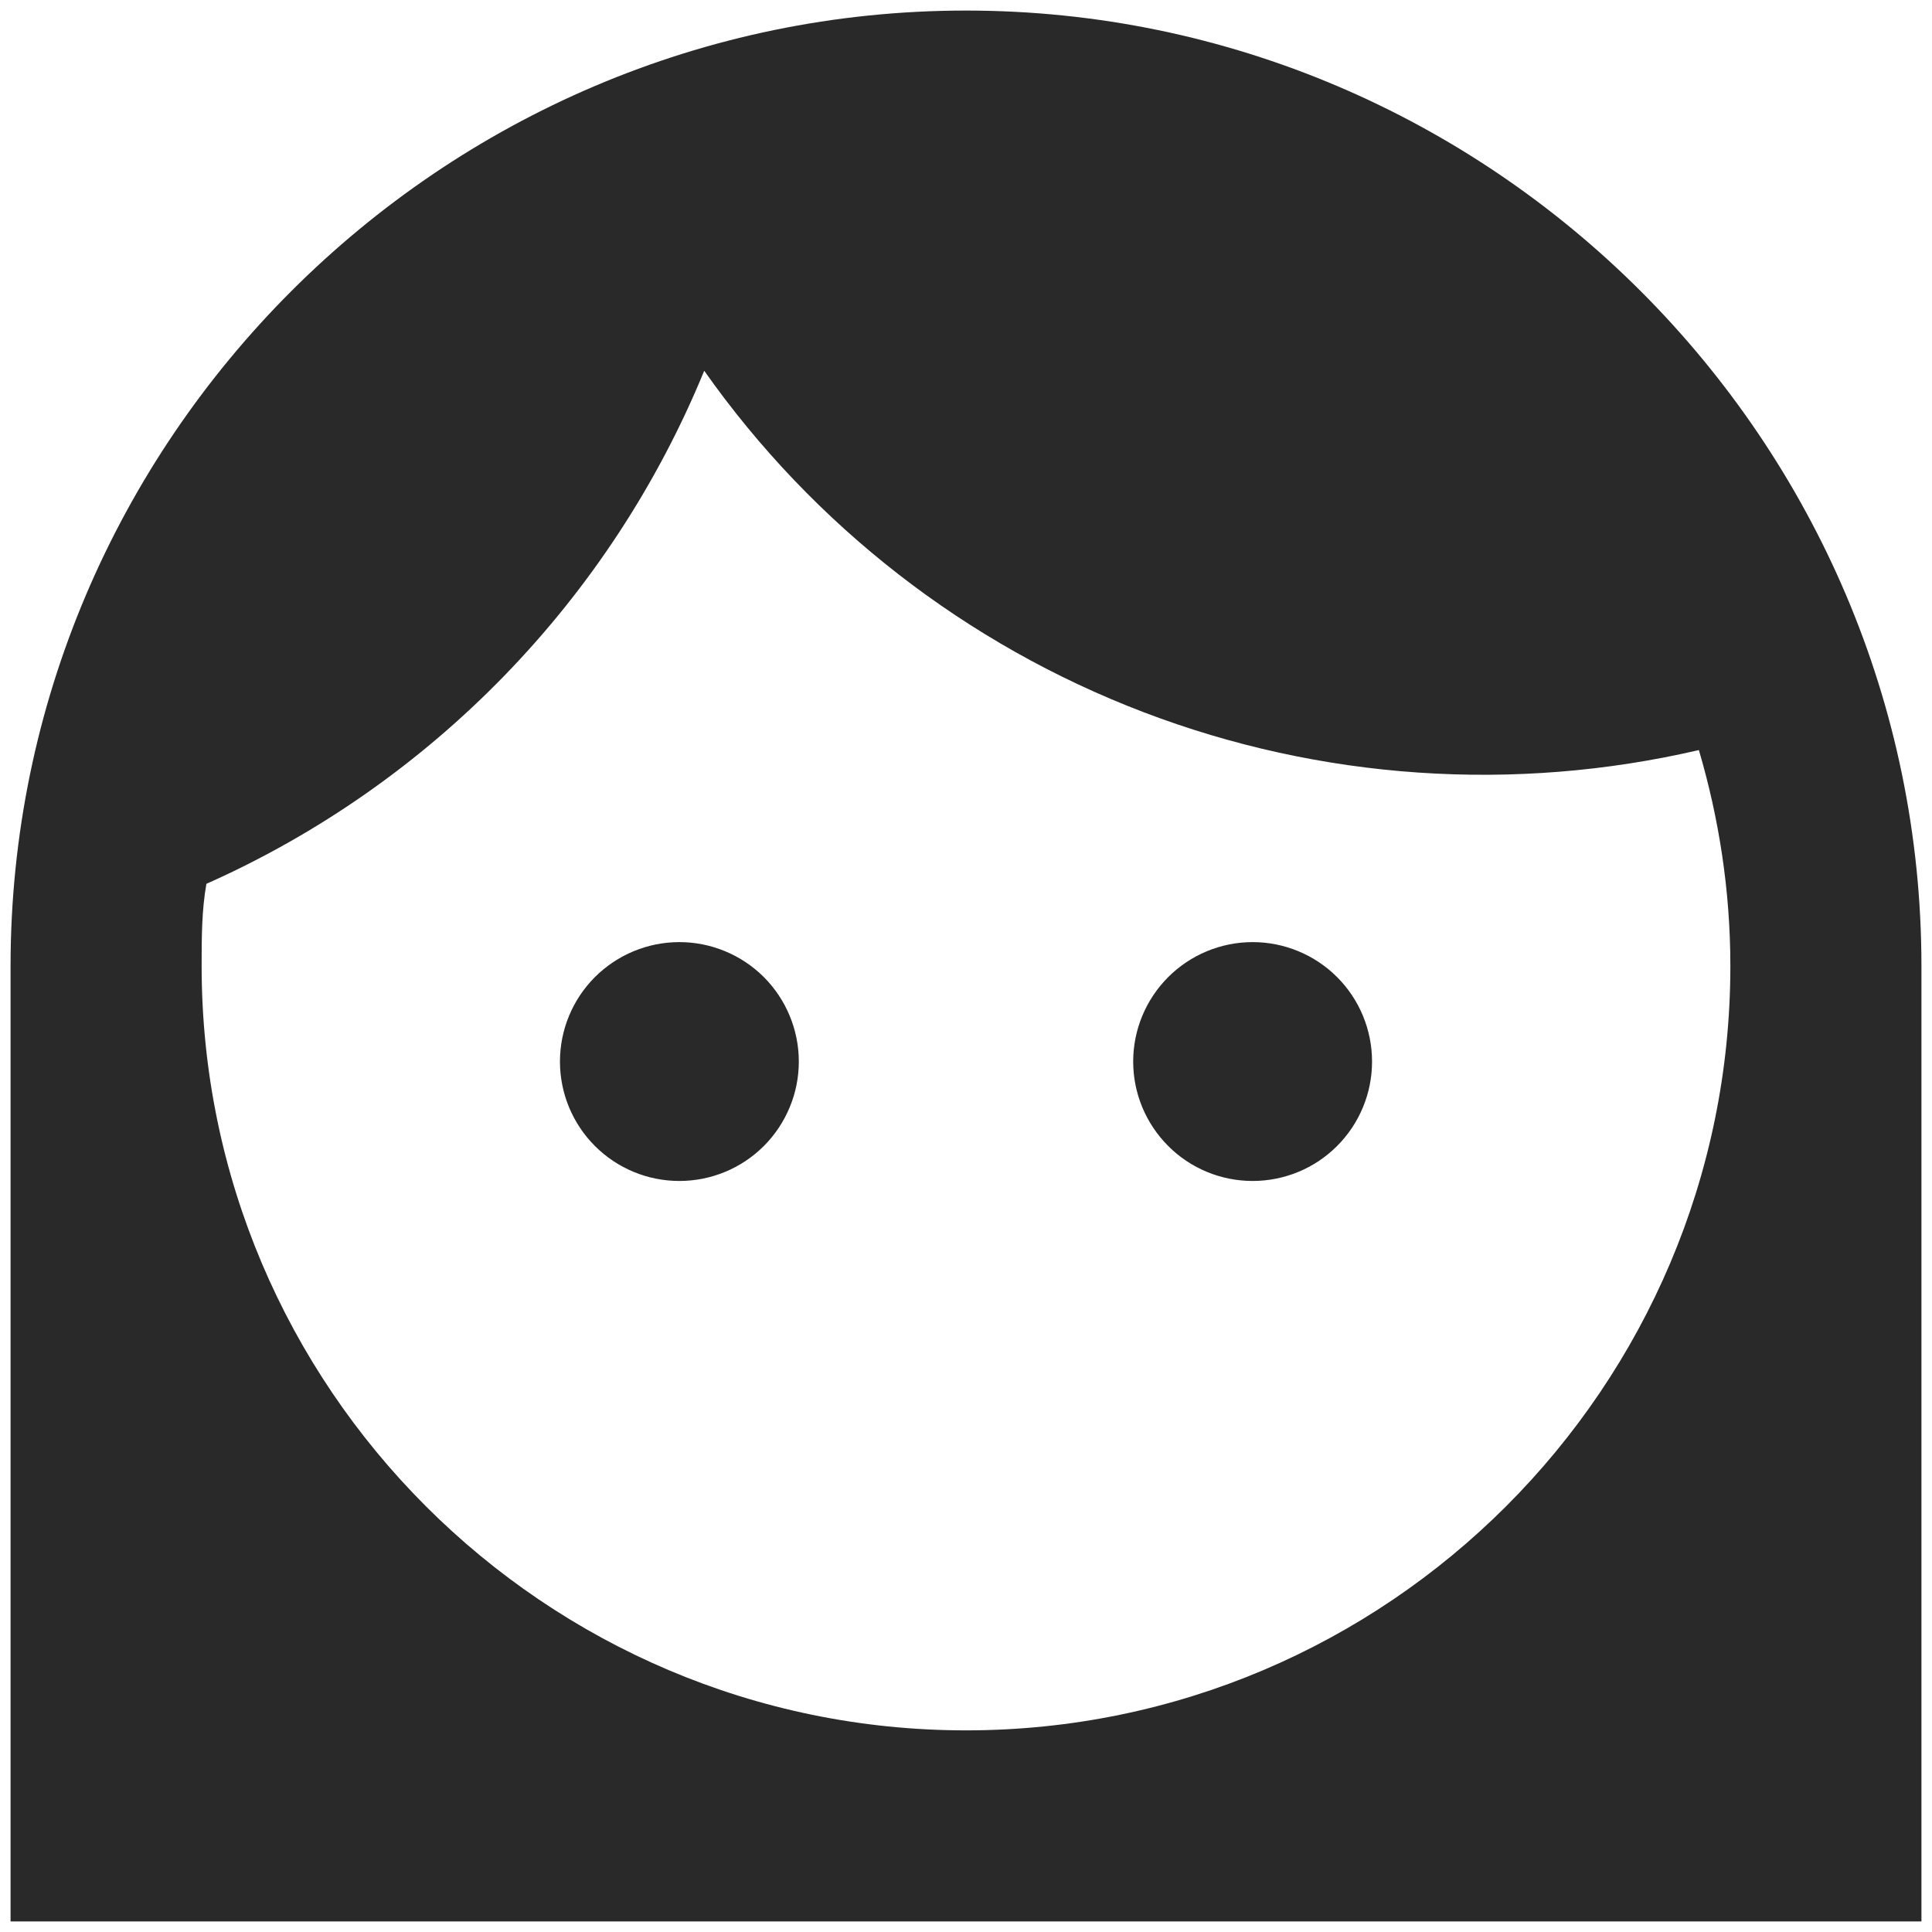 <svg width="30" height="30" viewBox="0 0 30 30" fill="none" xmlns="http://www.w3.org/2000/svg">
<path d="M17.596 16.484C17.596 15.992 17.792 15.52 18.14 15.172C18.487 14.825 18.959 14.629 19.451 14.629C19.943 14.629 20.415 14.825 20.762 15.172C21.11 15.52 21.305 15.992 21.305 16.484C21.305 16.976 21.11 17.447 20.762 17.795C20.415 18.143 19.943 18.338 19.451 18.338C18.959 18.338 18.487 18.143 18.14 17.795C17.792 17.447 17.596 16.976 17.596 16.484ZM29.836 15V29.836H0.164V15C0.164 6.84 6.84 0.164 15 0.164C23.16 0.164 29.836 6.84 29.836 15ZM3.131 15C3.131 21.543 8.457 26.869 15 26.869C21.543 26.869 26.869 21.543 26.869 15C26.869 13.828 26.691 12.7 26.38 11.647C23.511 12.313 20.509 12.109 17.758 11.059C15.007 10.01 12.631 8.164 10.935 5.757C9.481 9.303 6.706 12.166 3.205 13.724C3.131 14.14 3.131 14.57 3.131 15ZM10.549 18.338C11.041 18.338 11.513 18.143 11.861 17.795C12.208 17.447 12.404 16.976 12.404 16.484C12.404 15.992 12.208 15.52 11.861 15.172C11.513 14.825 11.041 14.629 10.549 14.629C10.057 14.629 9.586 14.825 9.238 15.172C8.89 15.52 8.695 15.992 8.695 16.484C8.695 16.976 8.89 17.447 9.238 17.795C9.586 18.143 10.057 18.338 10.549 18.338Z" fill="#292929"/>
</svg>
